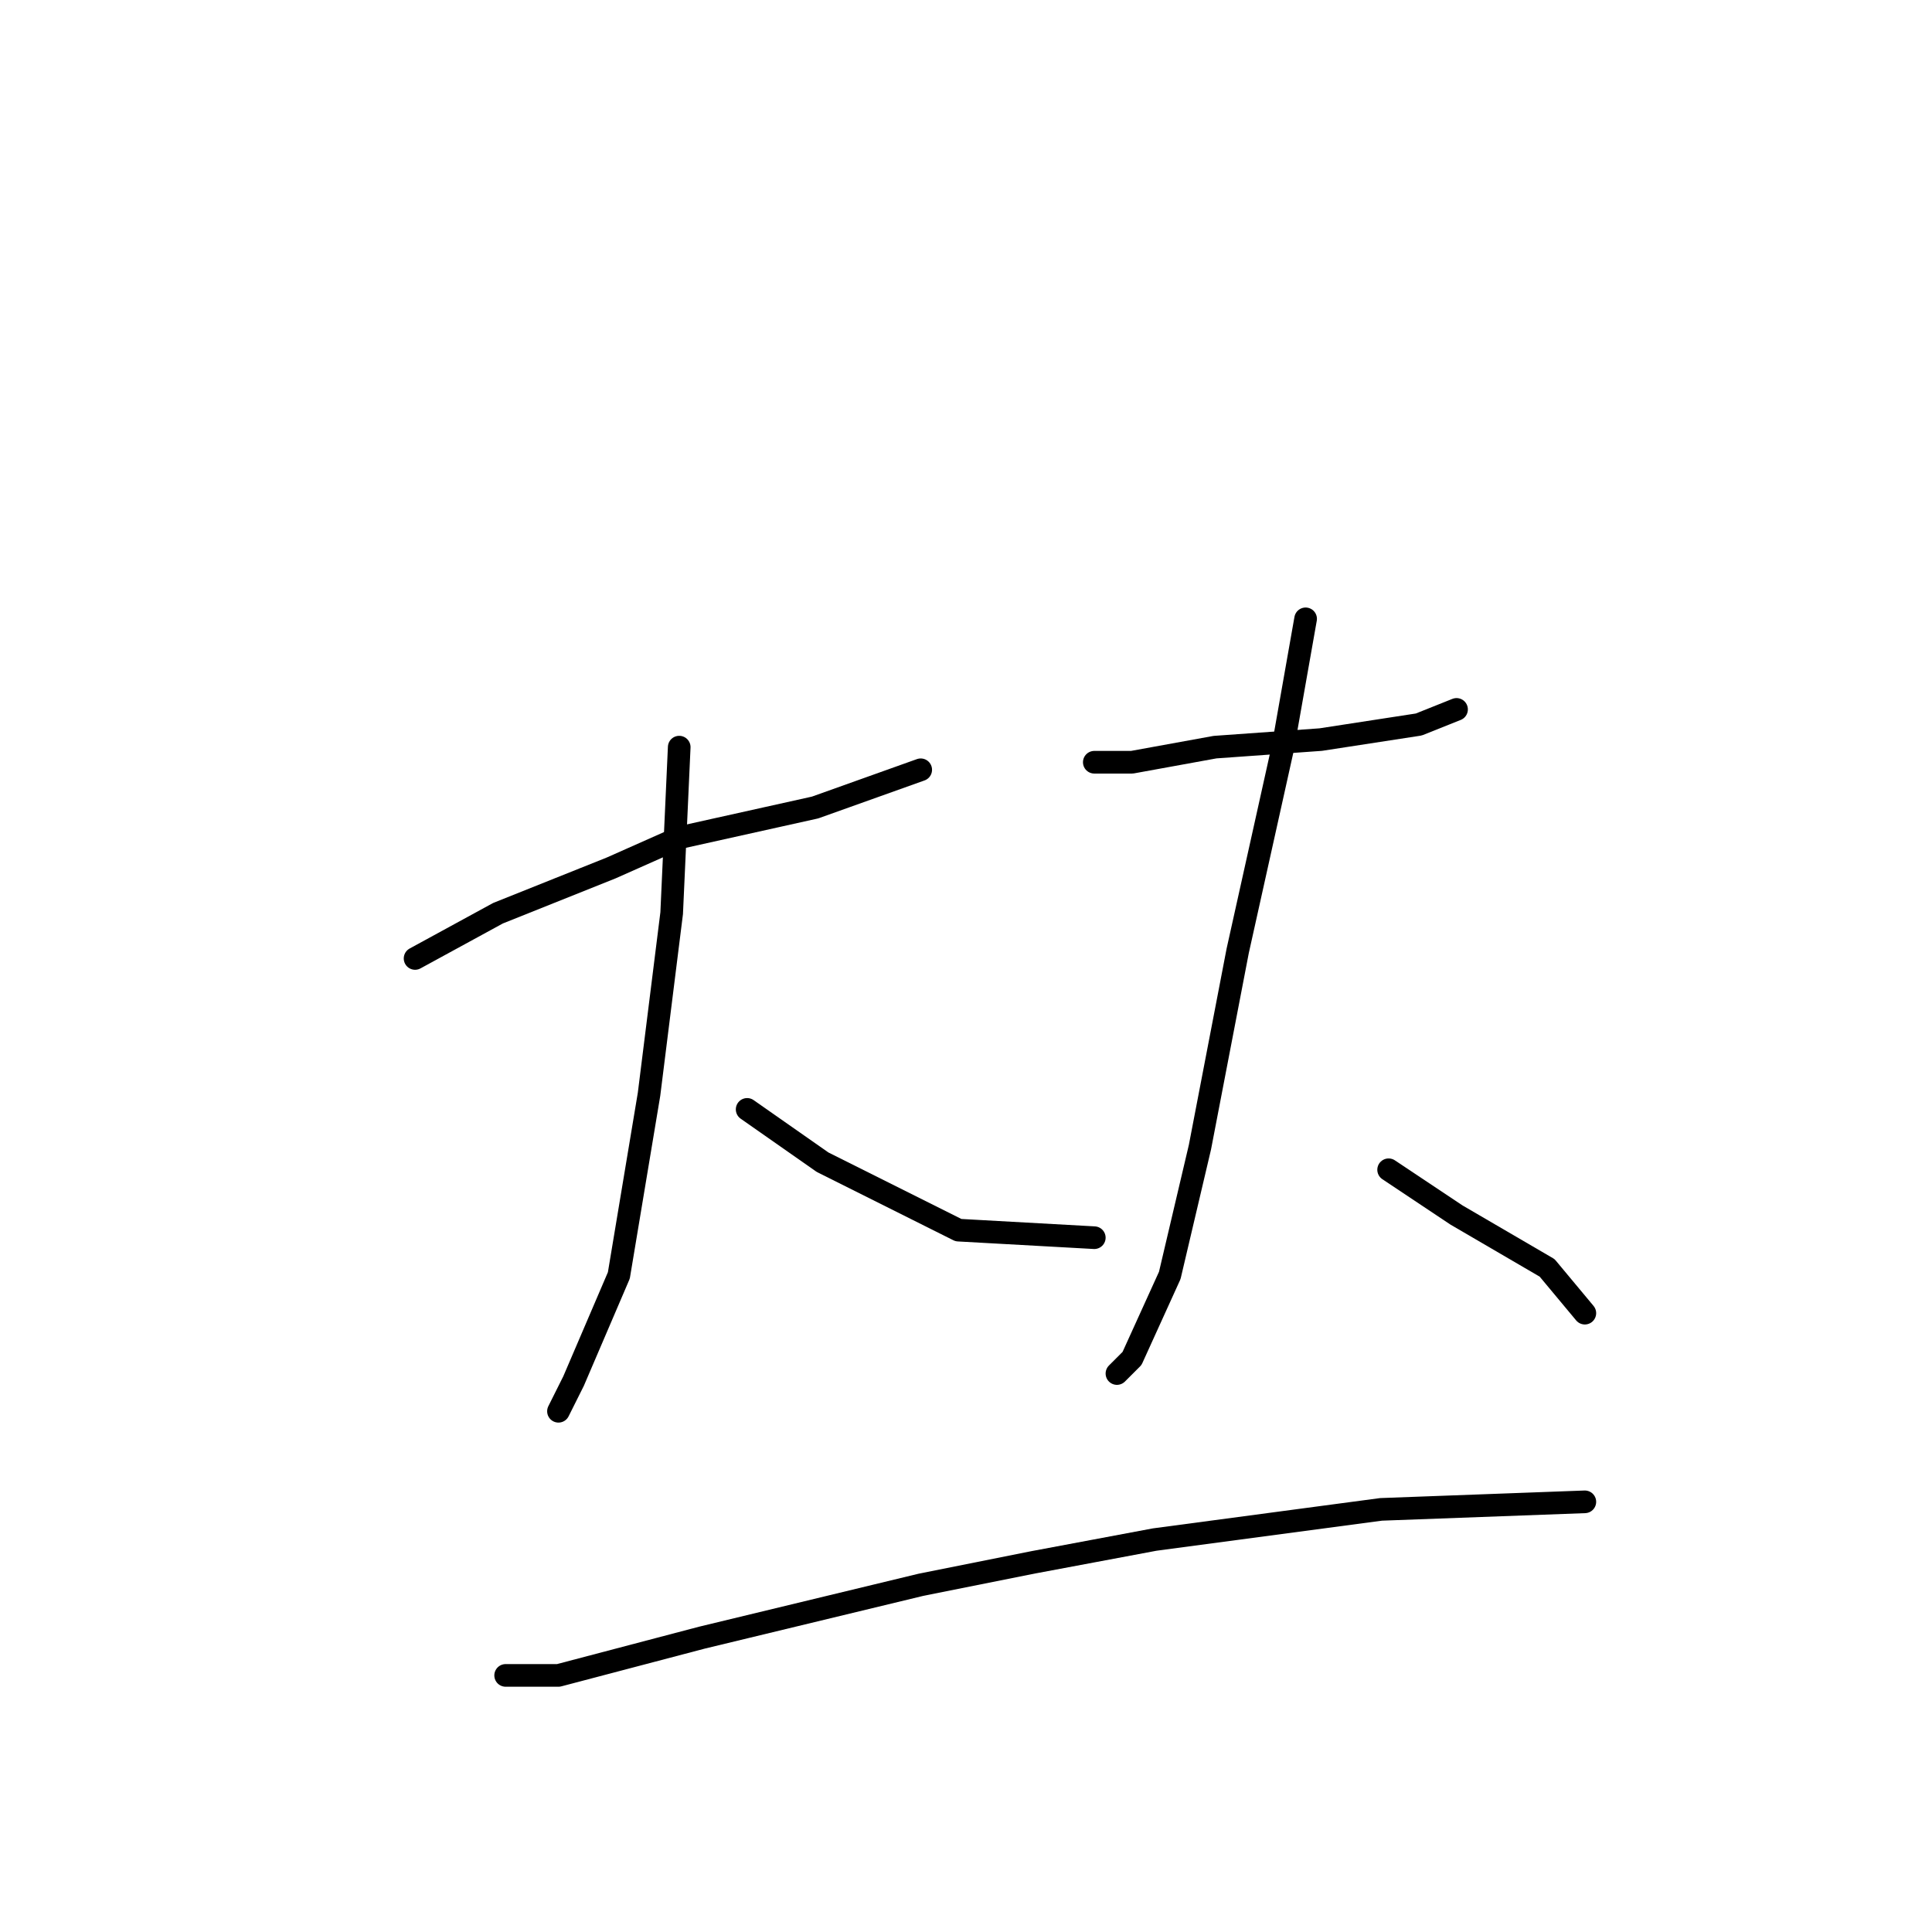 <?xml version="1.0" standalone="no"?>
    <svg width="256" height="256" xmlns="http://www.w3.org/2000/svg" version="1.1">
    <polyline stroke="black" stroke-width="3" stroke-linecap="round" fill="transparent" stroke-linejoin="round" points="55 127 66 121 81 115 90 111 108 107 122 102 122 102 " />
        <polyline stroke="black" stroke-width="3" stroke-linecap="round" fill="transparent" stroke-linejoin="round" points="90 99 89 121 86 145 82 169 76 183 74 187 74 187 " />
        <polyline stroke="black" stroke-width="3" stroke-linecap="round" fill="transparent" stroke-linejoin="round" points="99 147 109 154 127 163 145 164 145 164 " />
        <polyline stroke="black" stroke-width="3" stroke-linecap="round" fill="transparent" stroke-linejoin="round" points="145 101 150 101 161 99 175 98 188 96 193 94 193 94 " />
        <polyline stroke="black" stroke-width="3" stroke-linecap="round" fill="transparent" stroke-linejoin="round" points="173 82 170 99 164 126 159 152 155 169 150 180 148 182 148 182 " />
        <polyline stroke="black" stroke-width="3" stroke-linecap="round" fill="transparent" stroke-linejoin="round" points="184 155 193 161 205 168 210 174 210 174 " />
        <polyline stroke="black" stroke-width="3" stroke-linecap="round" fill="transparent" stroke-linejoin="round" points="67 222 74 222 93 217 122 210 137 207 153 204 183 200 210 199 210 199 " />
        </svg>